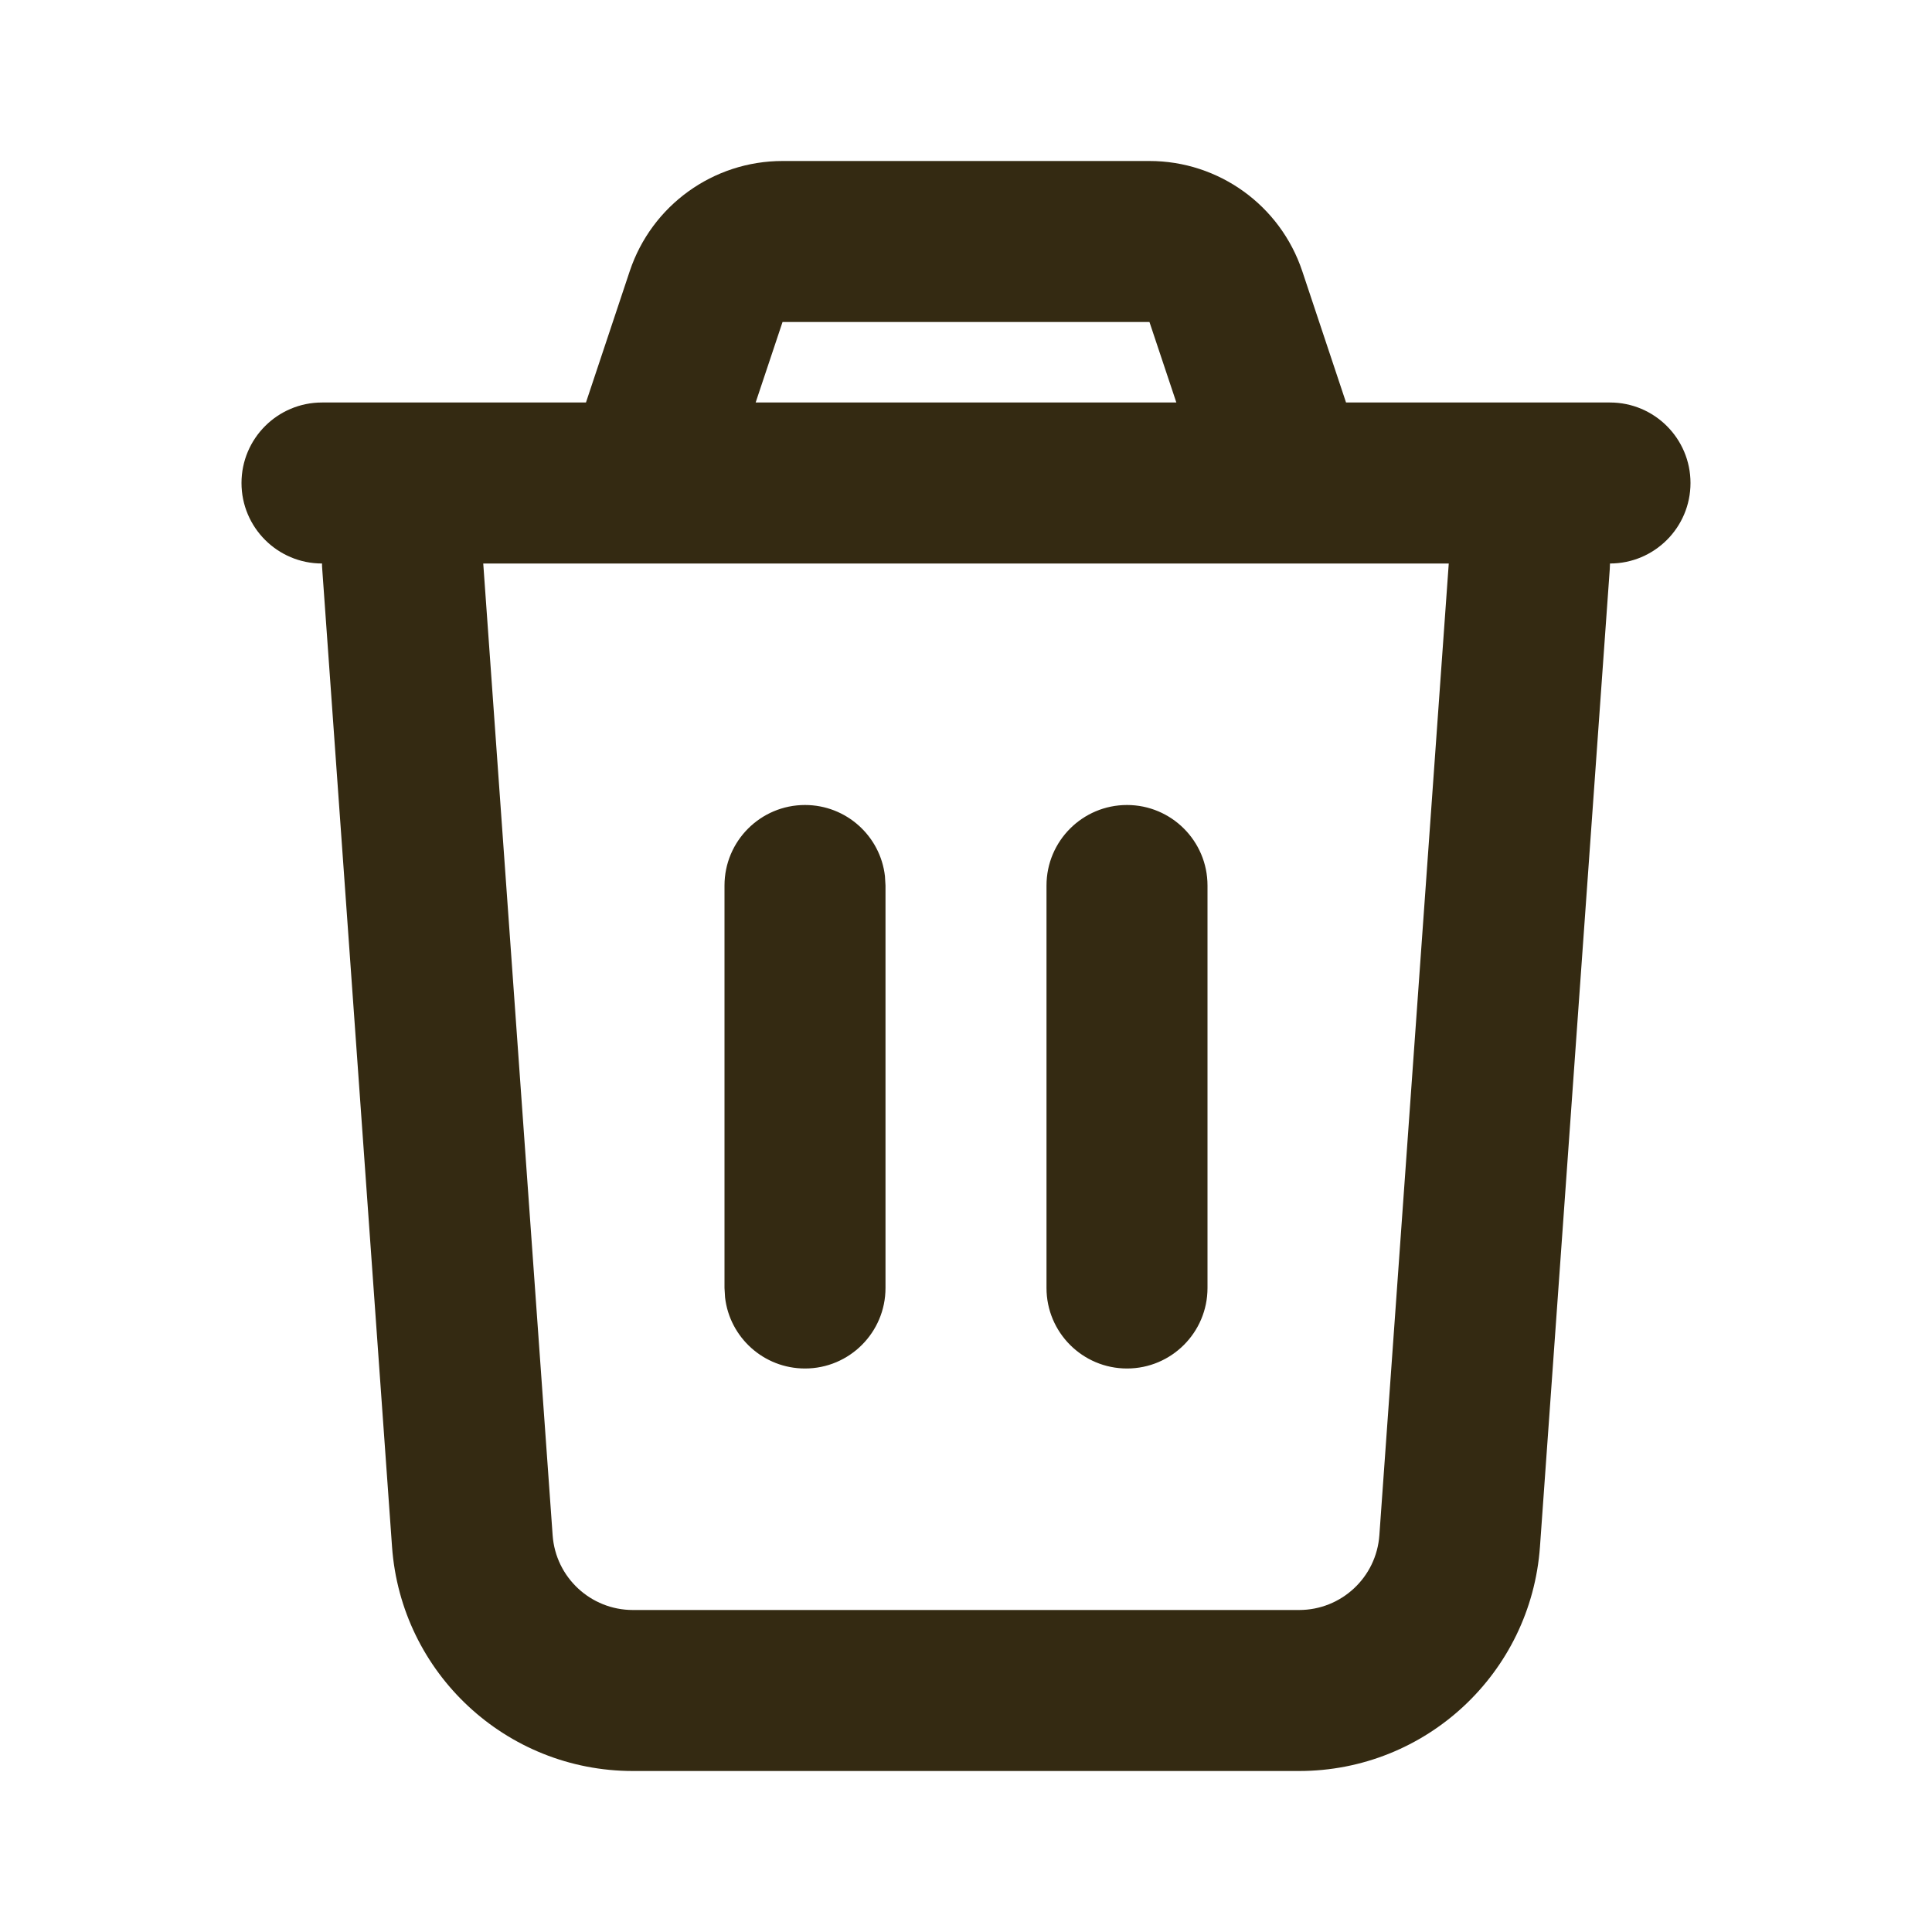 <!DOCTYPE svg PUBLIC "-//W3C//DTD SVG 1.1//EN" "http://www.w3.org/Graphics/SVG/1.1/DTD/svg11.dtd">
<!-- Uploaded to: SVG Repo, www.svgrepo.com, Transformed by: SVG Repo Mixer Tools -->
<svg width="800px" height="800px" viewBox="0 0 24 24" version="1.1" xmlns="http://www.w3.org/2000/svg" xmlns:xlink="http://www.w3.org/1999/xlink" fill="#ffffff">
<g id="SVGRepo_bgCarrier" stroke-width="0"/>
<g id="SVGRepo_tracerCarrier" stroke-linecap="round" stroke-linejoin="round"/>
<g id="SVGRepo_iconCarrier"> <title>delete_2_line</title> <g id="页面-1" stroke="none" stroke-width="1" fill="none" fill-rule="evenodd"> <g id="System" transform="translate(-576, -192)" fill-rule="nonzero"> <g id="delete_2_line" transform="translate(576, 192)"> <path d="M24,0 L24,24 L0,24 L0,0 L24,0 Z M12.593,23.258 L12.582,23.26 L12.511,23.295 L12.492,23.299 L12.492,23.299 L12.477,23.295 L12.406,23.26 C12.396,23.256 12.387,23.259 12.382,23.265 L12.378,23.276 L12.361,23.703 L12.366,23.723 L12.377,23.736 L12.48,23.81 L12.495,23.814 L12.495,23.814 L12.507,23.81 L12.611,23.736 L12.623,23.72 L12.623,23.72 L12.627,23.703 L12.61,23.276 C12.608,23.266 12.601,23.259 12.593,23.258 L12.593,23.258 Z M12.858,23.145 L12.845,23.147 L12.66,23.24 L12.65,23.25 L12.65,23.25 L12.647,23.261 L12.665,23.691 L12.67,23.703 L12.67,23.703 L12.678,23.71 L12.879,23.803 C12.891,23.807 12.902,23.803 12.908,23.795 L12.912,23.781 L12.878,23.167 C12.875,23.155 12.867,23.147 12.858,23.145 L12.858,23.145 Z M12.143,23.147 C12.133,23.142 12.122,23.145 12.116,23.153 L12.11,23.167 L12.076,23.781 C12.075,23.793 12.083,23.802 12.093,23.805 L12.108,23.803 L12.309,23.71 L12.319,23.702 L12.319,23.702 L12.323,23.691 L12.34,23.261 L12.337,23.249 L12.337,23.249 L12.328,23.24 L12.143,23.147 Z" id="MingCute" fill-rule="nonzero"> </path> <path d="M14.279,2 C15.14,2 15.904,2.551 16.177,3.368 L16.721,5 L20,5 C20.552,5 21,5.448 21,6 C21,6.552 20.552,7 20,7 L19.997,7.071 L19.997,7.071 L19.13,19.214 C19.018,20.784 17.712,22 16.138,22 L7.862,22 C6.288,22 4.982,20.784 4.87,19.214 L4.003,7.071 C4.001,7.047 4,7.024 4,7 C3.448,7 3,6.552 3,6 C3,5.448 3.448,5 4,5 L7.279,5 L7.823,3.368 C8.096,2.551 8.86,2 9.721,2 L14.279,2 Z M17.997,7 L6.003,7 L6.865,19.071 C6.902,19.595 7.338,20 7.862,20 L16.138,20 C16.662,20 17.098,19.595 17.135,19.071 L17.997,7 Z M10,10 C10.513,10 10.936,10.386 10.993,10.883 L11,11 L11,16 C11,16.552 10.552,17 10,17 C9.487,17 9.064,16.614 9.007,16.117 L9,16 L9,11 C9,10.448 9.448,10 10,10 Z M14,10 C14.552,10 15,10.448 15,11 L15,16 C15,16.552 14.552,17 14,17 C13.448,17 13,16.552 13,16 L13,11 C13,10.448 13.448,10 14,10 Z M14.279,4 L9.721,4 L9.387,5 L14.613,5 L14.279,4 Z" id="形状" fill="#342A12"> </path> </g> </g> </g> </g>
</svg>